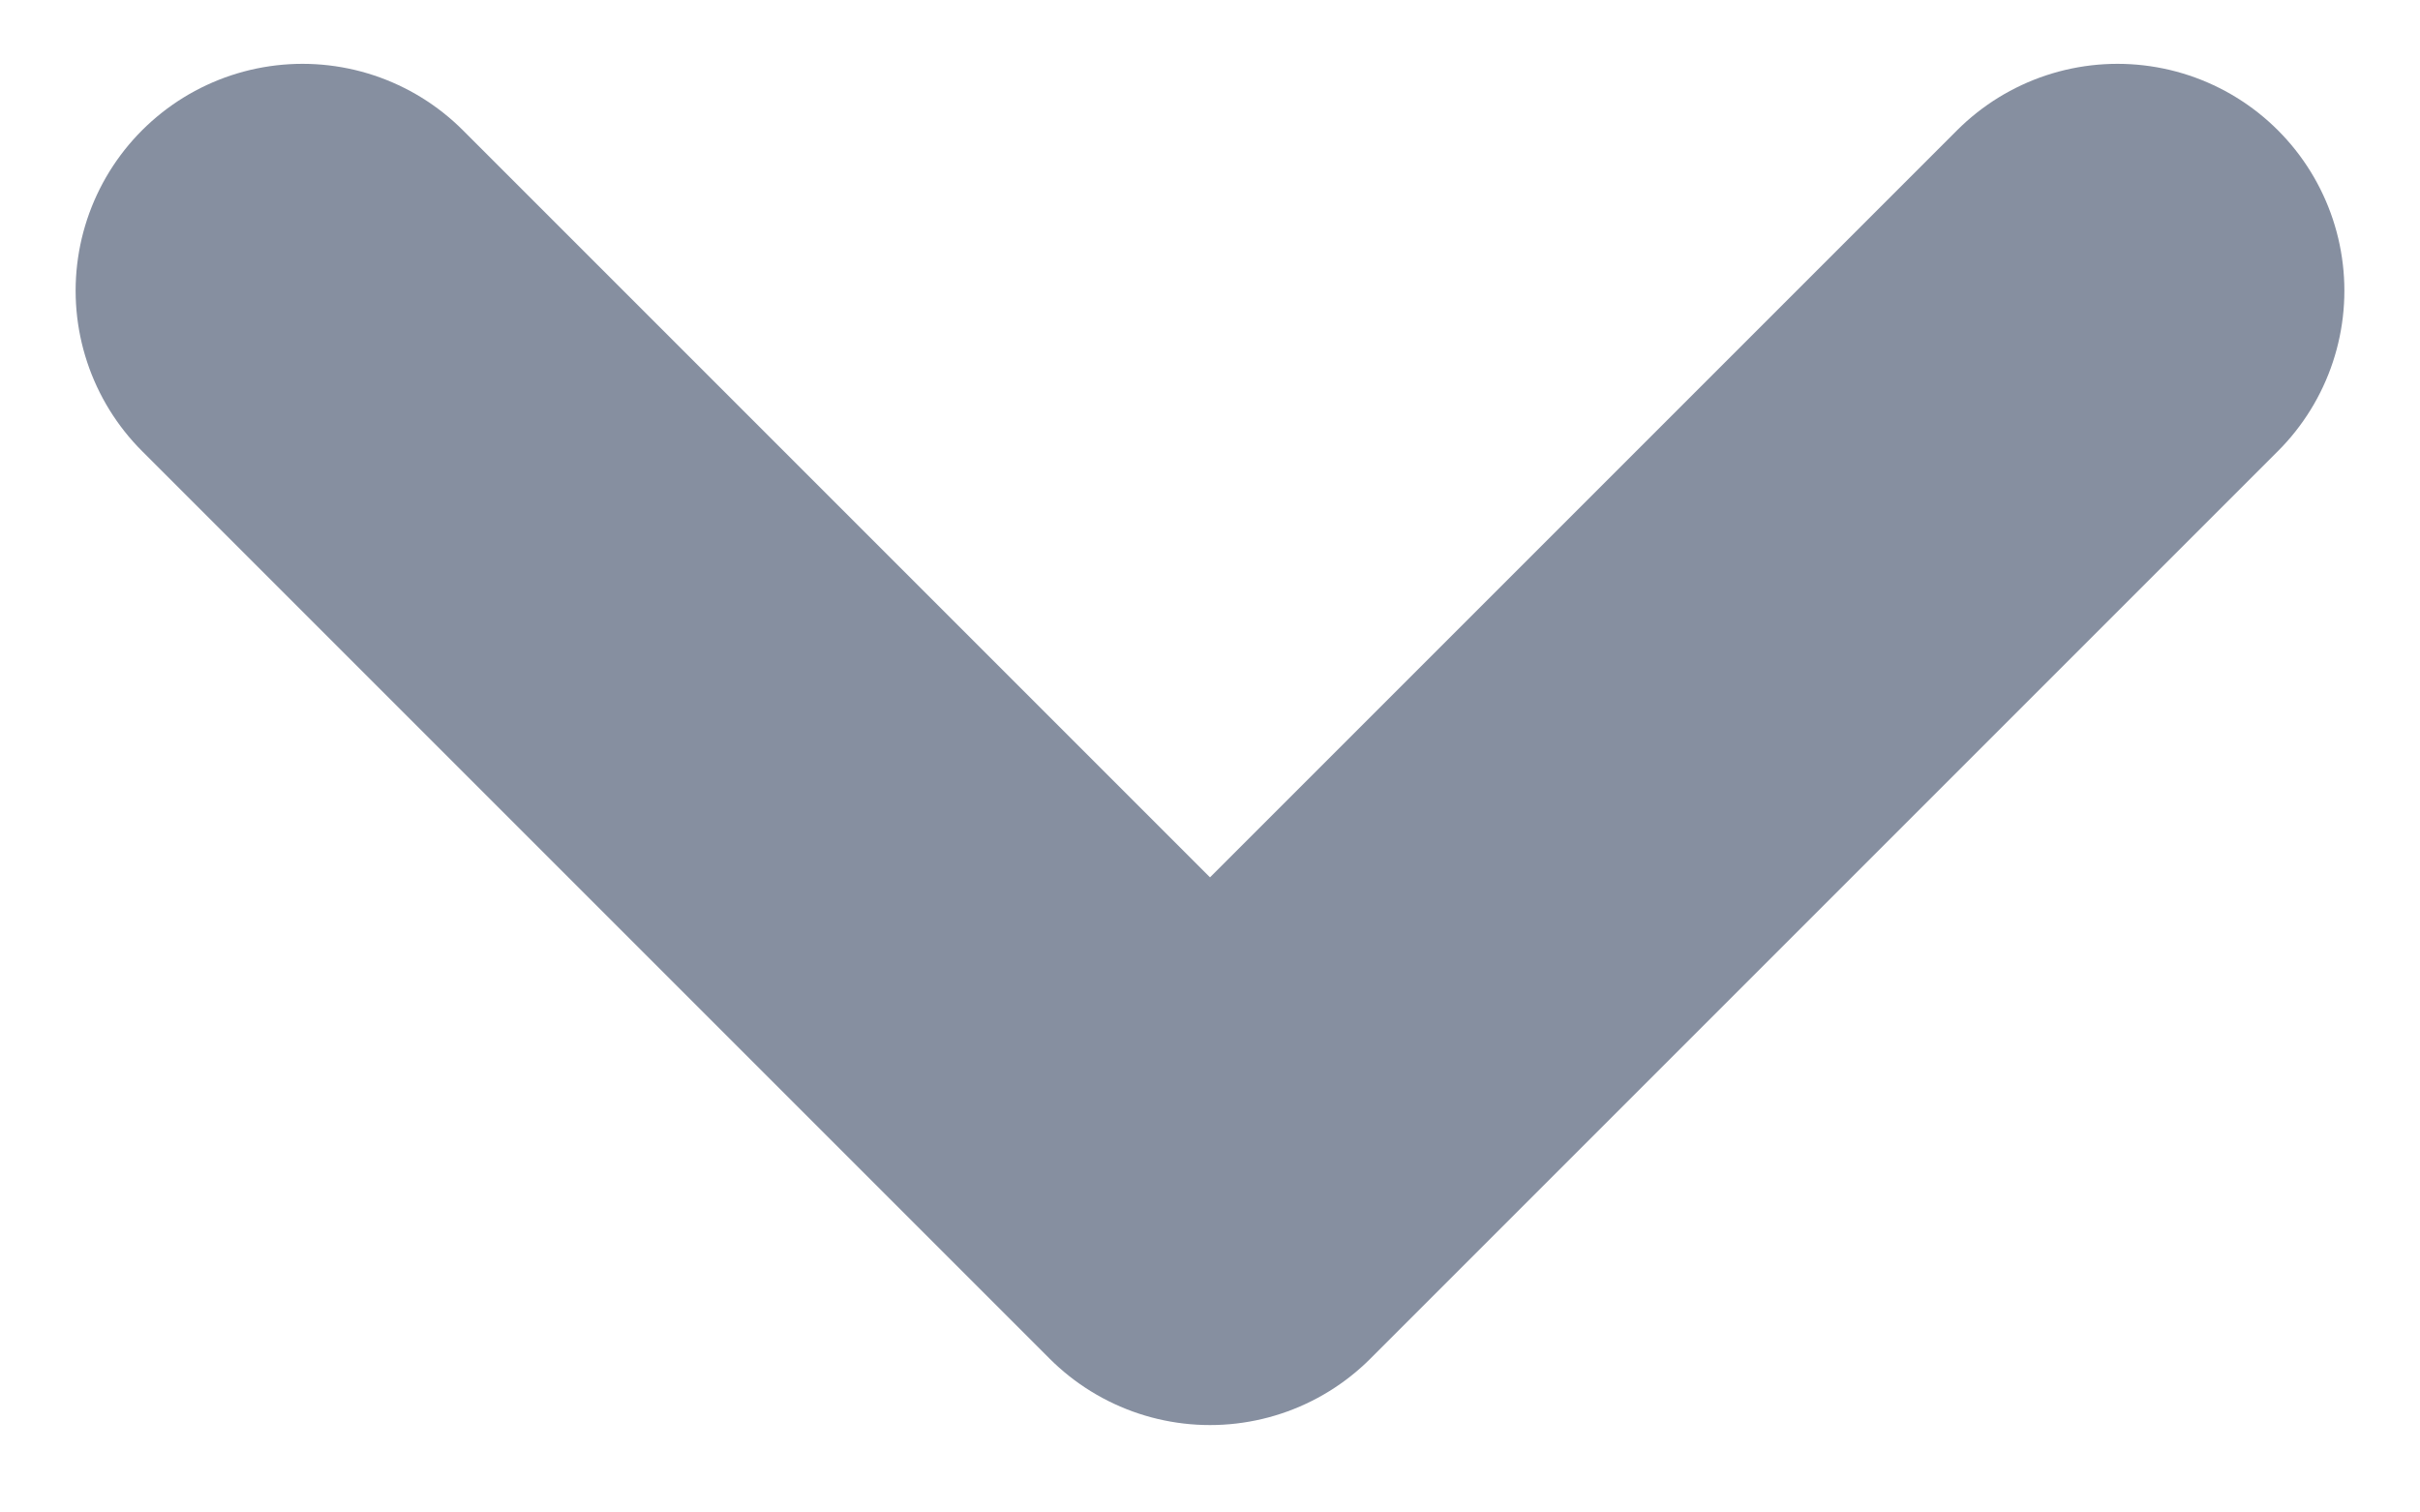 <svg width="8" height="5" viewBox="0 0 8 5" fill="none" xmlns="http://www.w3.org/2000/svg">
<path d="M1 0.961L4 3.961L7 0.961" stroke="#868FA0" stroke-width="1.5" stroke-linecap="round" stroke-linejoin="round"/>
</svg>
